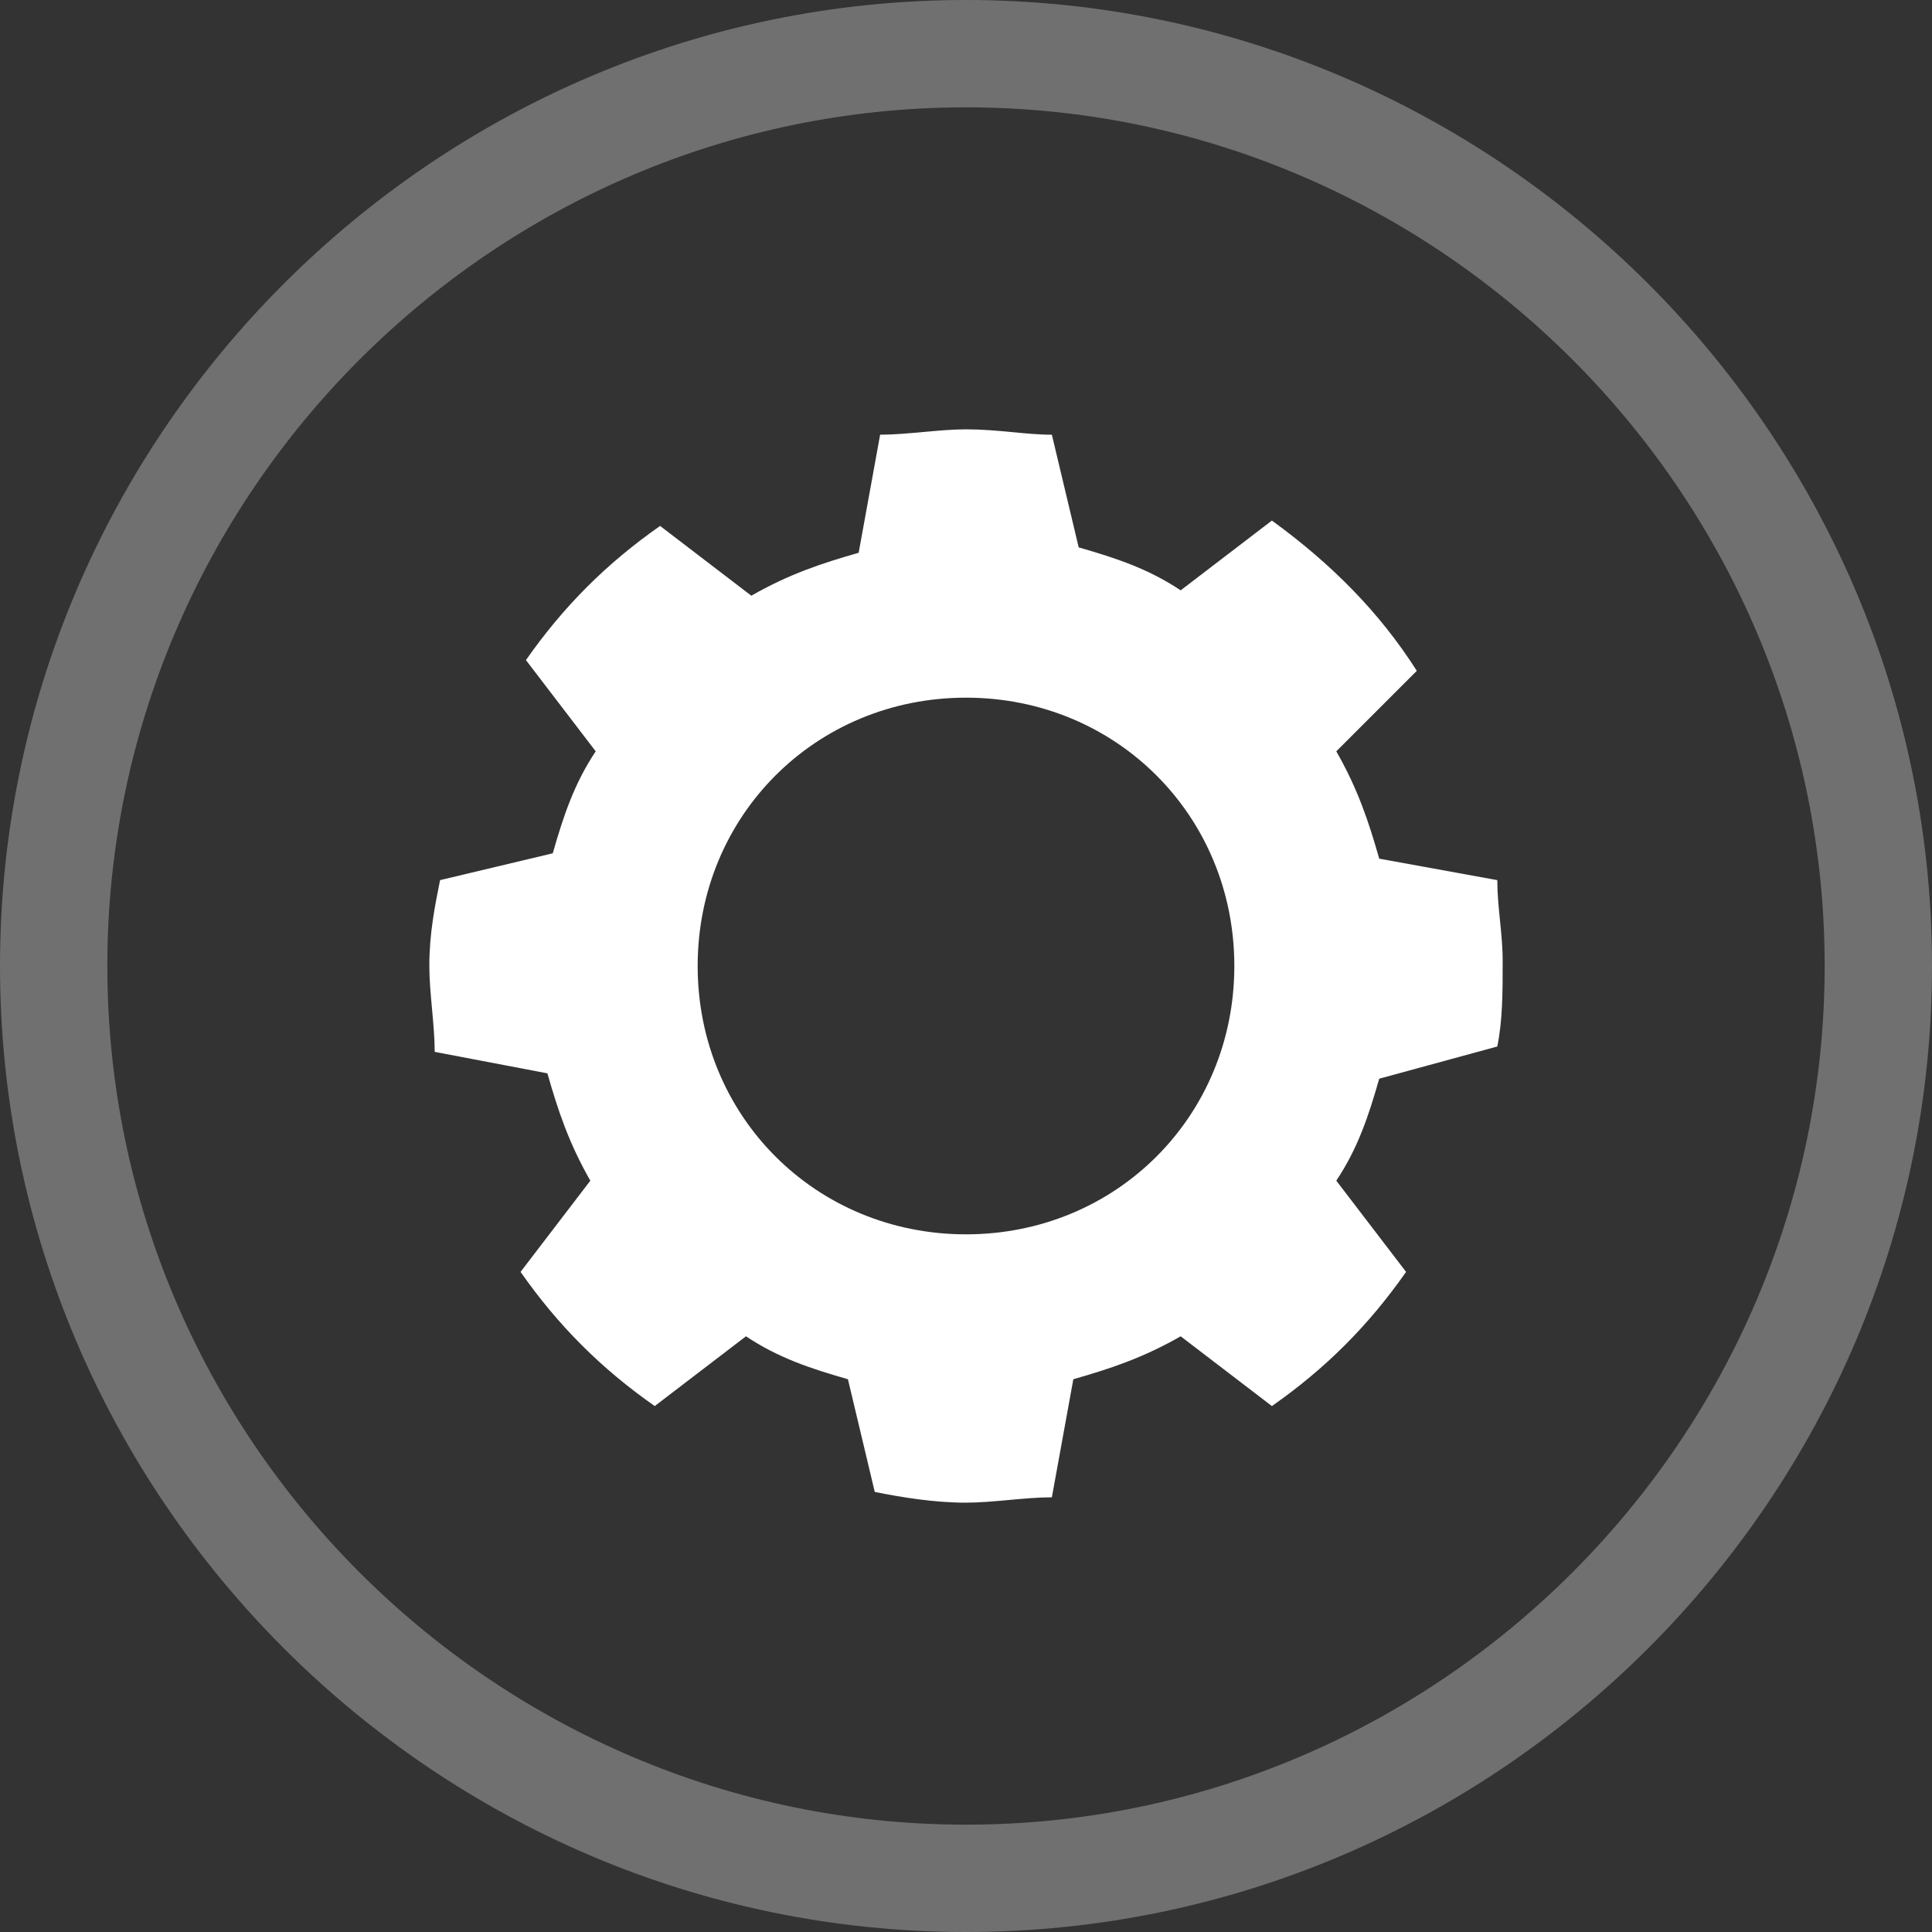 <?xml version="1.0" encoding="utf-8"?>
<!-- Generator: Adobe Illustrator 17.1.0, SVG Export Plug-In . SVG Version: 6.00 Build 0)  -->
<!DOCTYPE svg PUBLIC "-//W3C//DTD SVG 1.1//EN" "http://www.w3.org/Graphics/SVG/1.1/DTD/svg11.dtd">
<svg version="1.1" id="Layer_1" xmlns:x="http://ns.adobe.com/Extensibility/1.0/" xmlns:i="http://ns.adobe.com/AdobeIllustrator/10.0/" xmlns:graph="http://ns.adobe.com/Graphs/1.0/"
	 xmlns="http://www.w3.org/2000/svg" xmlns:xlink="http://www.w3.org/1999/xlink" xmlns:a="http://ns.adobe.com/AdobeSVGViewerExtensions/3.0/"
	 x="0px" y="0px" viewBox="0 70 36 36" enable-background="new 0 70 36 36" xml:space="preserve">
<rect x="0" y="70" width="36" height="36" fill="#333333" stroke="none"/>
<switch>
	<g i:extraneous="self">
		<path id="stroke" opacity="0.3" fill="#FFFFFF" enable-background="new    " d="M18,70C8.1,70,0,78.1,0,88s8.1,18,18,18
			s18-8.1,18-18S27.9,70,18,70z M18,104c-8.8,0-16-7.2-16-16s7.2-16,16-16s16,7.2,16,16S26.8,104,18,104z"/>
		<path id="icon" fill="#FFFFFF" d="M20,95.7c0.7-0.2,1.3-0.4,2-0.8l1.7,1.3c1-0.7,1.8-1.5,2.5-2.5L24.9,92c0.4-0.6,0.6-1.2,0.8-1.9
			l2.2-0.6c0.1-0.5,0.1-1,0.1-1.6c0-0.5-0.1-1-0.1-1.5L25.7,86c-0.2-0.7-0.4-1.3-0.8-2l1.5-1.5c-0.7-1.1-1.6-2-2.7-2.8L22,81
			c-0.6-0.4-1.2-0.6-1.9-0.8l-0.5-2.1c-0.5,0-1-0.1-1.6-0.1c-0.5,0-1.1,0.1-1.6,0.1L16,80.3c-0.7,0.2-1.3,0.4-2,0.8l-1.7-1.3
			c-1,0.7-1.8,1.5-2.5,2.5l1.3,1.7c-0.4,0.6-0.6,1.2-0.8,1.9l-2.1,0.5C8.1,86.9,8,87.4,8,88c0,0.5,0.1,1.1,0.1,1.6l2.1,0.4
			c0.2,0.7,0.4,1.3,0.8,2l-1.3,1.7c0.7,1,1.5,1.8,2.5,2.5l1.7-1.3c0.6,0.4,1.2,0.6,1.9,0.8l0.5,2.1c0.5,0.1,1.1,0.2,1.7,0.2
			c0.5,0,1.1-0.1,1.6-0.1L20,95.7z M13,88c0-2.8,2.2-5,5-5s5,2.2,5,5s-2.2,5-5,5S13,90.8,13,88z"/>
	</g>
</switch>
</svg>
